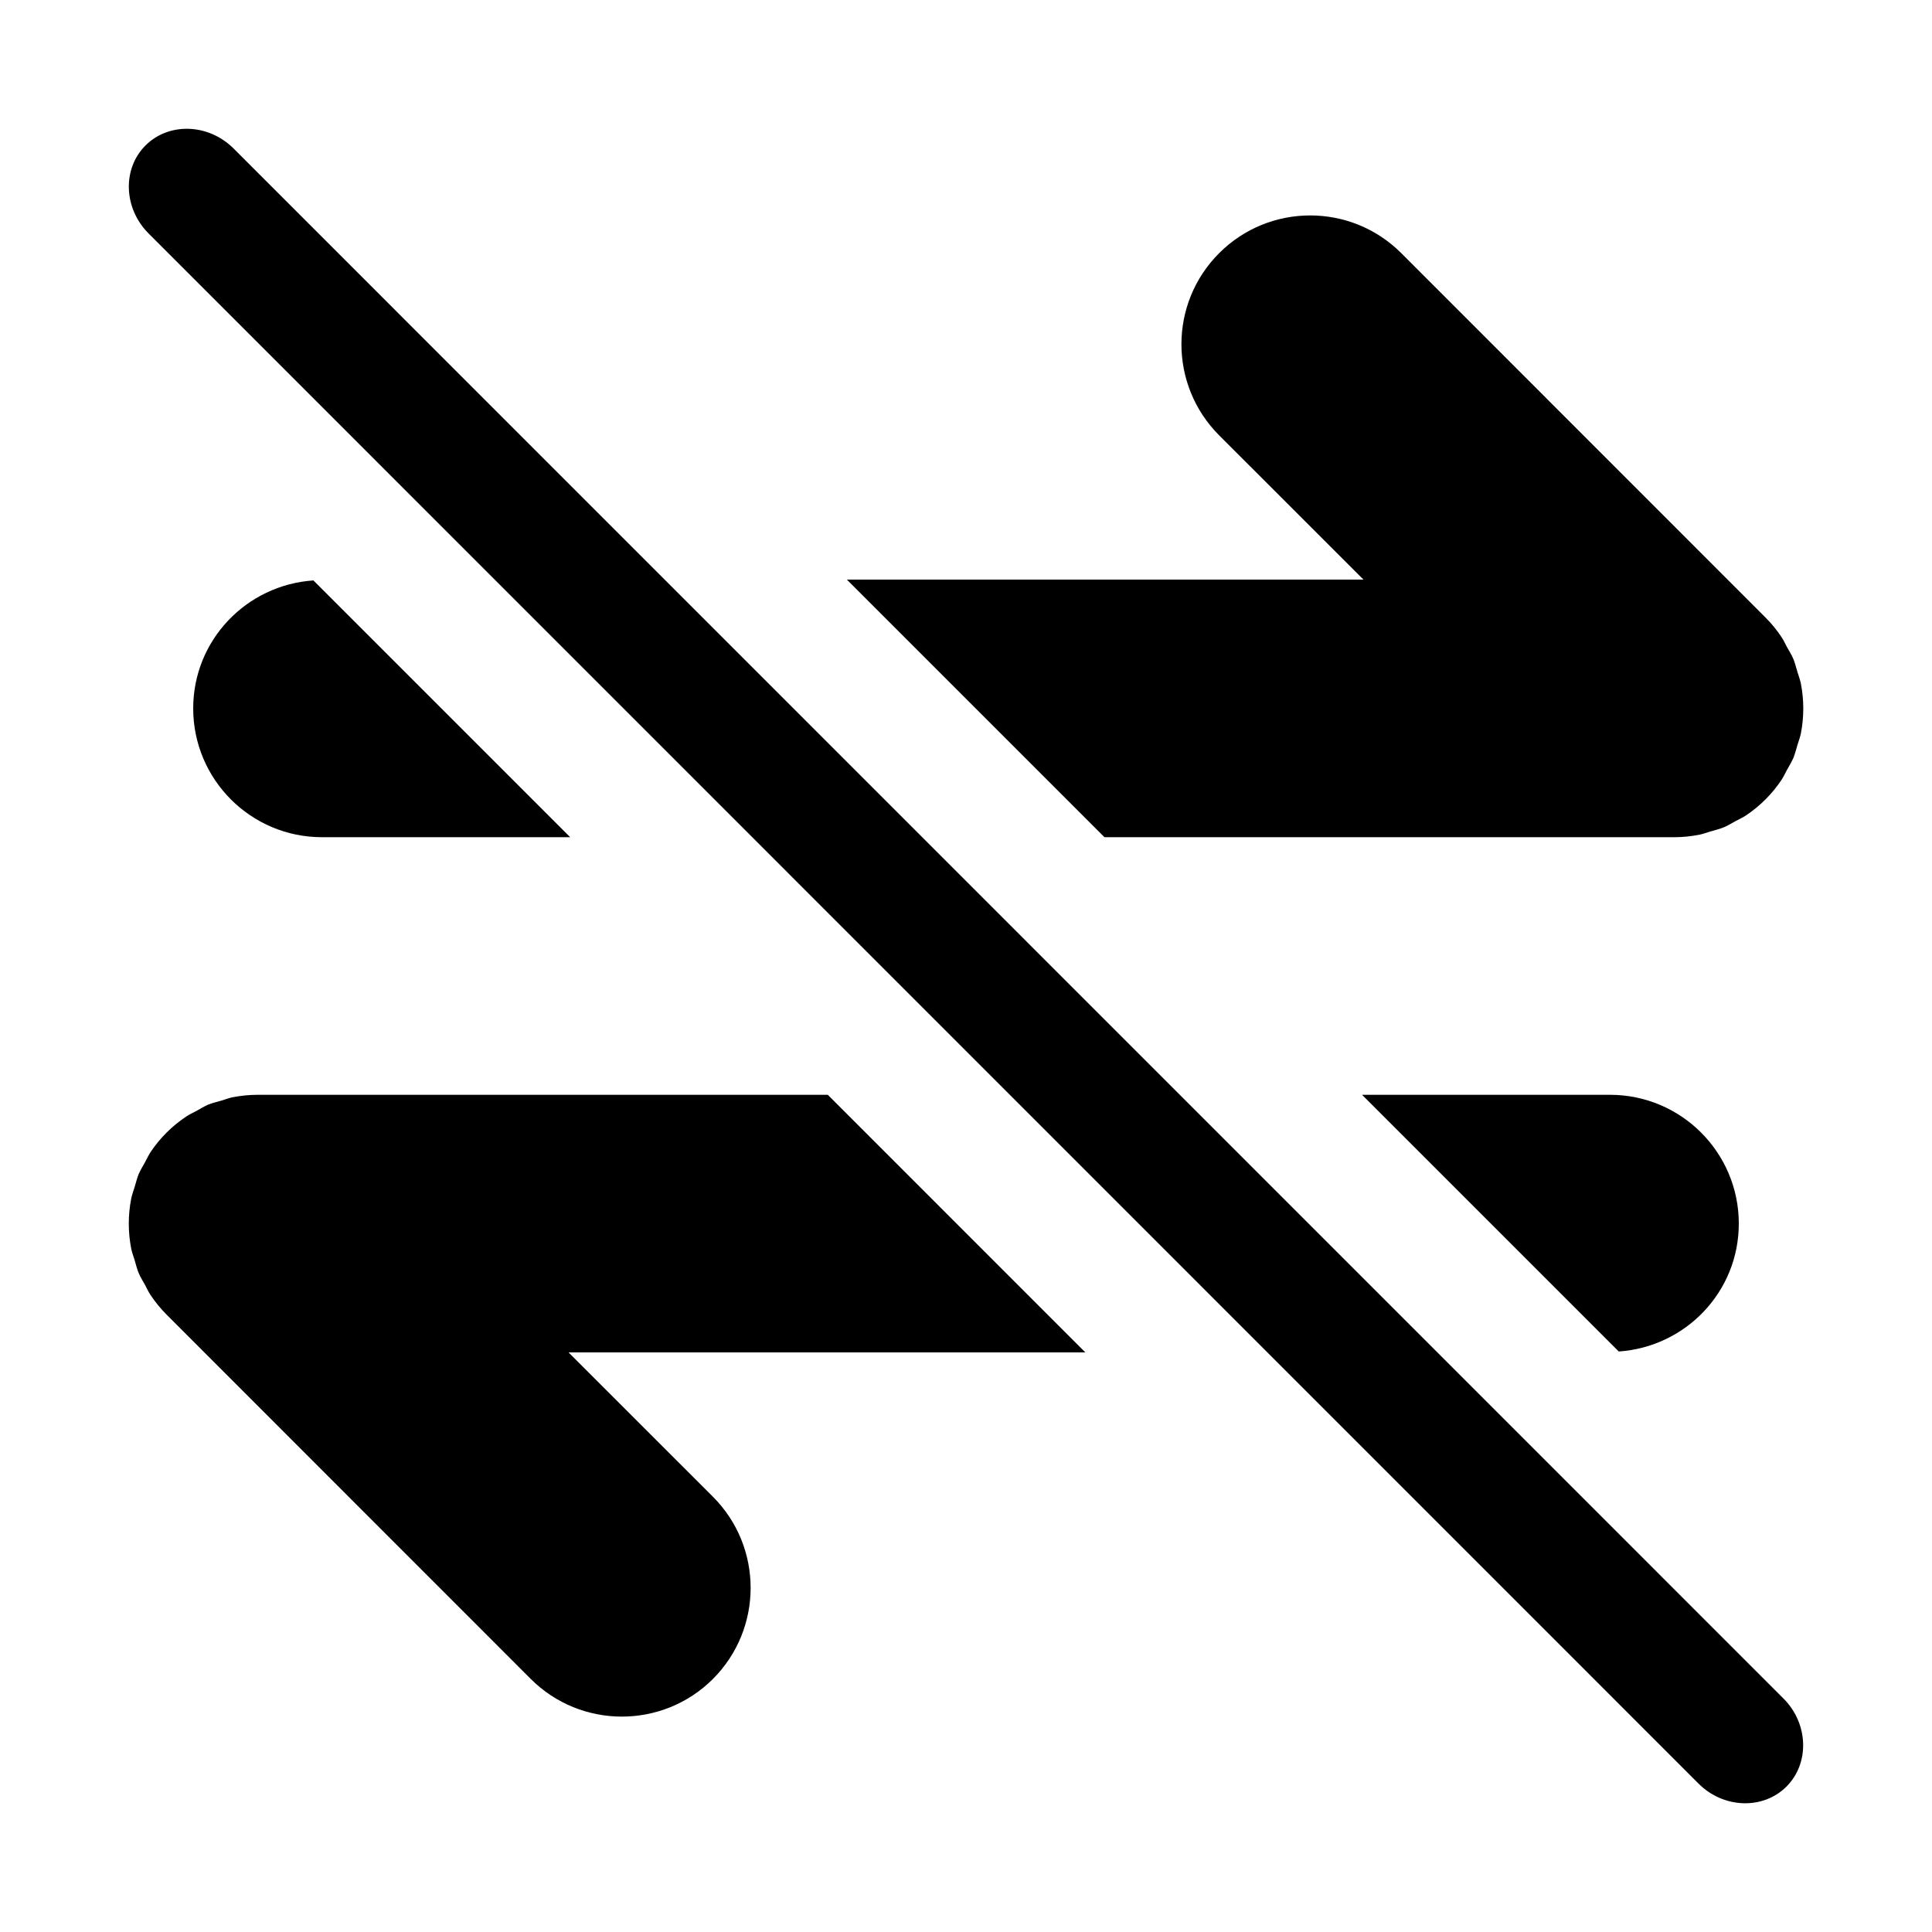 <?xml version="1.0" encoding="UTF-8"?>
<!DOCTYPE svg PUBLIC "-//W3C//DTD SVG 1.1 Tiny//EN" "http://www.w3.org/Graphics/SVG/1.1/DTD/svg11-tiny.dtd">
<svg baseProfile="tiny" height="30px" version="1.1" viewBox="0 0 30 30" width="30px" x="0px" xmlns="http://www.w3.org/2000/svg" xmlns:xlink="http://www.w3.org/1999/xlink" y="0px">
<g fill-opacity="0.5" stroke-opacity="0.5">
<rect fill="none" height="30" width="30"/>
</g>
<path d="M21.15,17l3.986,3.986C26.176,20.914,27,20.059,27,19c0-1.104-0.896-2-2-2H21.15z"/>
<path d="M12.854,17H4l0,0c-0.132,0-0.263,0.014-0.393,0.039c-0.057,0.012-0.108,0.033-0.163,0.049  c-0.07,0.021-0.142,0.037-0.21,0.064C3.17,17.18,3.111,17.217,3.051,17.25c-0.053,0.029-0.109,0.053-0.16,0.088  c-0.219,0.146-0.408,0.334-0.554,0.553c-0.032,0.049-0.056,0.102-0.083,0.152c-0.035,0.064-0.073,0.125-0.102,0.191  c-0.026,0.066-0.042,0.135-0.063,0.203c-0.017,0.057-0.039,0.111-0.051,0.172c-0.051,0.258-0.051,0.523,0,0.783  c0.012,0.059,0.034,0.113,0.051,0.17c0.021,0.068,0.036,0.137,0.063,0.203c0.028,0.066,0.066,0.127,0.102,0.191  c0.027,0.051,0.051,0.104,0.083,0.152c0.073,0.109,0.157,0.213,0.251,0.307l5.654,5.656c0.781,0.779,2.048,0.779,2.828,0  c0.781-0.781,0.781-2.049,0-2.83L8.828,21h8.025L12.854,17z"/>
<path d="M17.15,13H26l0,0c0.132,0,0.263-0.014,0.393-0.04c0.057-0.011,0.108-0.032,0.163-0.048c0.07-0.021,0.142-0.037,0.21-0.065  c0.064-0.027,0.123-0.064,0.184-0.097c0.053-0.029,0.109-0.053,0.16-0.087c0.219-0.146,0.408-0.335,0.554-0.554  c0.032-0.049,0.056-0.102,0.083-0.152c0.035-0.063,0.073-0.125,0.102-0.191c0.026-0.066,0.042-0.135,0.063-0.202  c0.017-0.058,0.039-0.112,0.051-0.171c0.051-0.258,0.051-0.525,0-0.783c-0.012-0.059-0.034-0.114-0.051-0.171  c-0.021-0.067-0.036-0.136-0.063-0.202c-0.028-0.067-0.066-0.128-0.102-0.191c-0.027-0.051-0.051-0.104-0.083-0.152  c-0.073-0.11-0.157-0.213-0.251-0.307l-5.654-5.656c-0.781-0.781-2.048-0.781-2.828,0c-0.781,0.781-0.781,2.047,0,2.829L21.172,9  H13.15L17.15,13z"/>
<path d="M8.854,13L4.867,9.013C3.826,9.083,3,9.941,3,11c0,1.104,0.896,2,2,2H8.854z"/>
<path d="M3.627,2.306C3.238,1.917,2.623,1.896,2.26,2.258C1.896,2.621,1.918,3.236,2.307,3.625l24.068,24.071  c0.389,0.389,1.004,0.408,1.366,0.045s0.341-0.979-0.048-1.367L3.627,2.306z"/>
</svg>
